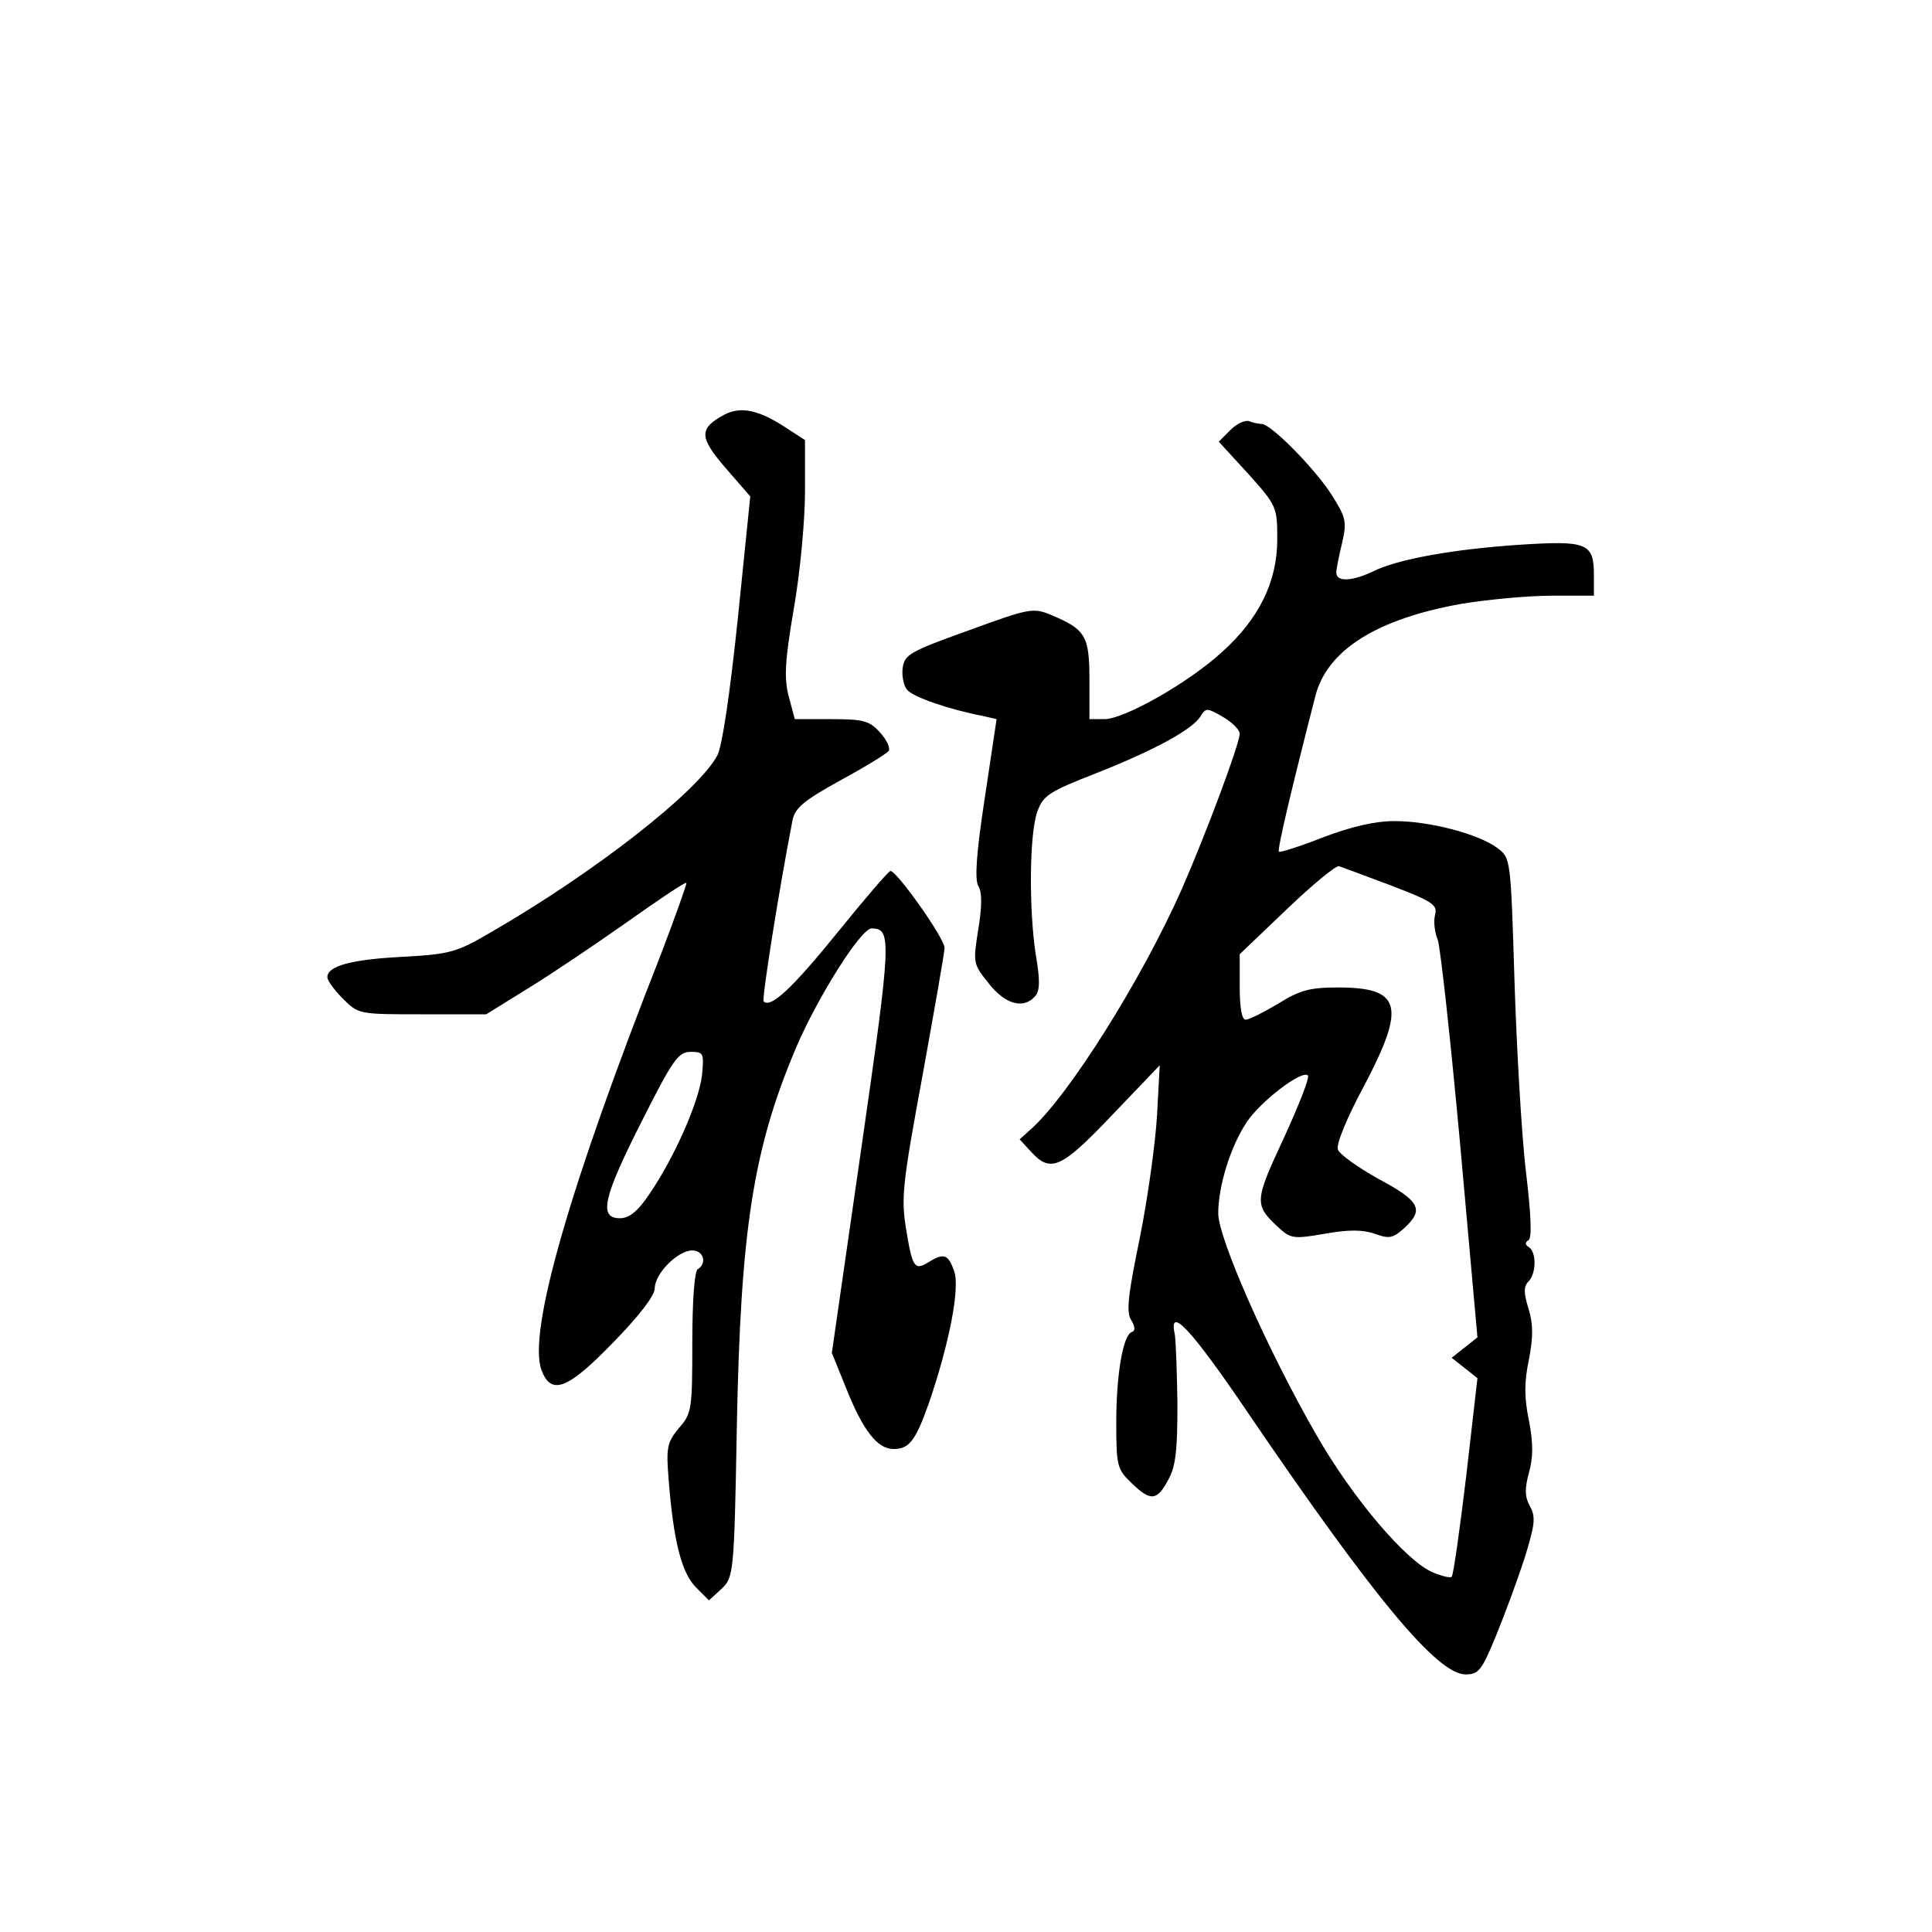 <?xml version="1.0" standalone="no"?>
<!DOCTYPE svg PUBLIC "-//W3C//DTD SVG 20010904//EN"
 "http://www.w3.org/TR/2001/REC-SVG-20010904/DTD/svg10.dtd">
<svg version="1.0" xmlns="http://www.w3.org/2000/svg"
 width="360pt" height="360pt" viewBox="0 0 360 360"
 preserveAspectRatio="xMidYMid meet">
<g transform="translate(0,360) scale(0.1,-0.1)"
fill="#000000" stroke="none">
<path d="M1351 2828 c-49 -26 -49 -42 1 -100 l46 -53 -23 -226 c-15 -143 -29
-237 -38 -256 -35 -67 -228 -218 -422 -330 -65 -38 -76 -41 -167 -46 -94 -5
-138 -17 -138 -38 0 -6 13 -24 29 -40 29 -29 30 -29 148 -29 l119 0 79 49 c44
27 127 83 185 124 58 41 107 74 109 72 1 -2 -20 -61 -47 -132 -171 -434 -249
-706 -223 -776 18 -48 49 -36 134 52 48 49 77 87 77 100 0 28 43 71 70 71 21
0 28 -24 10 -35 -6 -4 -10 -60 -10 -137 0 -124 -1 -132 -25 -159 -22 -27 -24
-36 -19 -97 9 -114 24 -173 51 -200 l24 -24 23 21 c23 22 24 26 29 304 7 364
30 515 110 704 40 94 121 223 141 223 38 0 37 -20 -19 -409 l-55 -382 26 -64
c32 -81 59 -115 89 -115 29 0 41 15 66 86 38 111 58 214 47 245 -11 32 -19 35
-48 17 -26 -16 -30 -10 -42 64 -9 57 -6 84 31 284 22 122 41 229 41 238 0 18
-91 146 -101 143 -4 -1 -48 -52 -98 -114 -85 -105 -125 -142 -138 -129 -4 4
29 211 54 339 5 22 22 36 89 73 46 25 87 50 90 55 3 6 -4 21 -17 35 -19 21
-31 24 -90 24 l-68 0 -11 41 c-9 34 -8 65 9 164 12 68 21 166 21 219 l0 96
-37 24 c-49 32 -82 39 -112 24z m-43 -1232 c-6 -50 -52 -154 -98 -221 -22 -33
-38 -45 -55 -45 -40 0 -31 39 41 181 58 115 68 129 91 129 24 0 25 -2 21 -44z"/>
<path d="M2293 2799 l-22 -22 55 -60 c53 -59 54 -62 54 -122 0 -79 -34 -148
-103 -210 -62 -57 -182 -125 -219 -125 l-28 0 0 73 c0 82 -7 94 -71 121 -34
14 -40 13 -155 -29 -109 -39 -119 -45 -122 -70 -2 -14 2 -33 8 -40 11 -14 79
-37 141 -49 l26 -6 -22 -147 c-16 -104 -19 -152 -12 -164 7 -11 7 -37 0 -80
-10 -63 -10 -65 19 -101 31 -40 66 -49 87 -24 9 10 9 31 1 77 -13 85 -12 226
3 267 11 30 22 37 109 71 109 43 183 83 196 108 9 14 12 14 41 -3 17 -10 31
-24 31 -31 0 -19 -63 -187 -108 -290 -75 -169 -211 -385 -281 -447 l-21 -19
22 -24 c36 -39 56 -30 151 70 l88 92 -5 -93 c-3 -51 -17 -153 -32 -228 -22
-107 -26 -139 -16 -154 7 -12 8 -20 1 -22 -16 -5 -29 -77 -29 -169 0 -81 2
-87 28 -112 36 -35 48 -34 69 6 14 25 17 55 17 142 -1 61 -3 119 -5 129 -12
55 31 9 136 -146 234 -344 353 -488 406 -488 24 0 30 7 57 73 16 39 40 104 53
144 19 62 21 76 10 96 -10 18 -10 33 -2 63 8 28 8 55 0 97 -9 43 -9 72 0 114
8 42 8 66 -1 95 -9 29 -9 41 0 50 15 15 15 55 1 64 -7 4 -8 9 -1 13 7 4 5 47
-5 131 -8 69 -17 228 -21 353 -7 228 -7 228 -32 247 -35 26 -126 50 -191 50
-37 0 -80 -10 -133 -30 -43 -17 -81 -29 -83 -27 -3 4 21 107 68 290 22 86 115
144 273 172 49 8 124 15 167 15 l79 0 0 39 c0 59 -13 64 -137 56 -123 -8 -230
-27 -275 -50 -38 -18 -68 -20 -68 -2 0 6 5 32 11 56 9 40 7 47 -21 91 -32 49
-112 130 -129 130 -5 0 -15 2 -23 5 -7 3 -23 -4 -35 -16z m299 -849 c78 -30
87 -36 82 -55 -3 -11 -1 -32 5 -46 5 -14 24 -187 42 -384 l32 -357 -24 -19
-24 -19 24 -19 24 -19 -21 -183 c-12 -100 -24 -185 -27 -187 -2 -3 -18 1 -35
8 -50 21 -150 139 -217 256 -91 158 -183 367 -183 413 0 51 23 125 53 170 26
39 103 98 114 87 4 -3 -17 -56 -45 -117 -55 -118 -55 -124 -10 -166 23 -21 28
-22 86 -12 45 8 70 8 94 0 27 -10 34 -8 55 11 37 34 29 50 -48 91 -39 22 -73
46 -76 55 -4 9 17 60 50 121 77 147 68 181 -50 181 -52 0 -71 -5 -111 -30 -27
-16 -54 -30 -61 -30 -7 0 -11 22 -11 61 l0 61 88 84 c48 46 92 82 97 80 6 -2
49 -18 97 -36z"/>
</g>
</svg>
